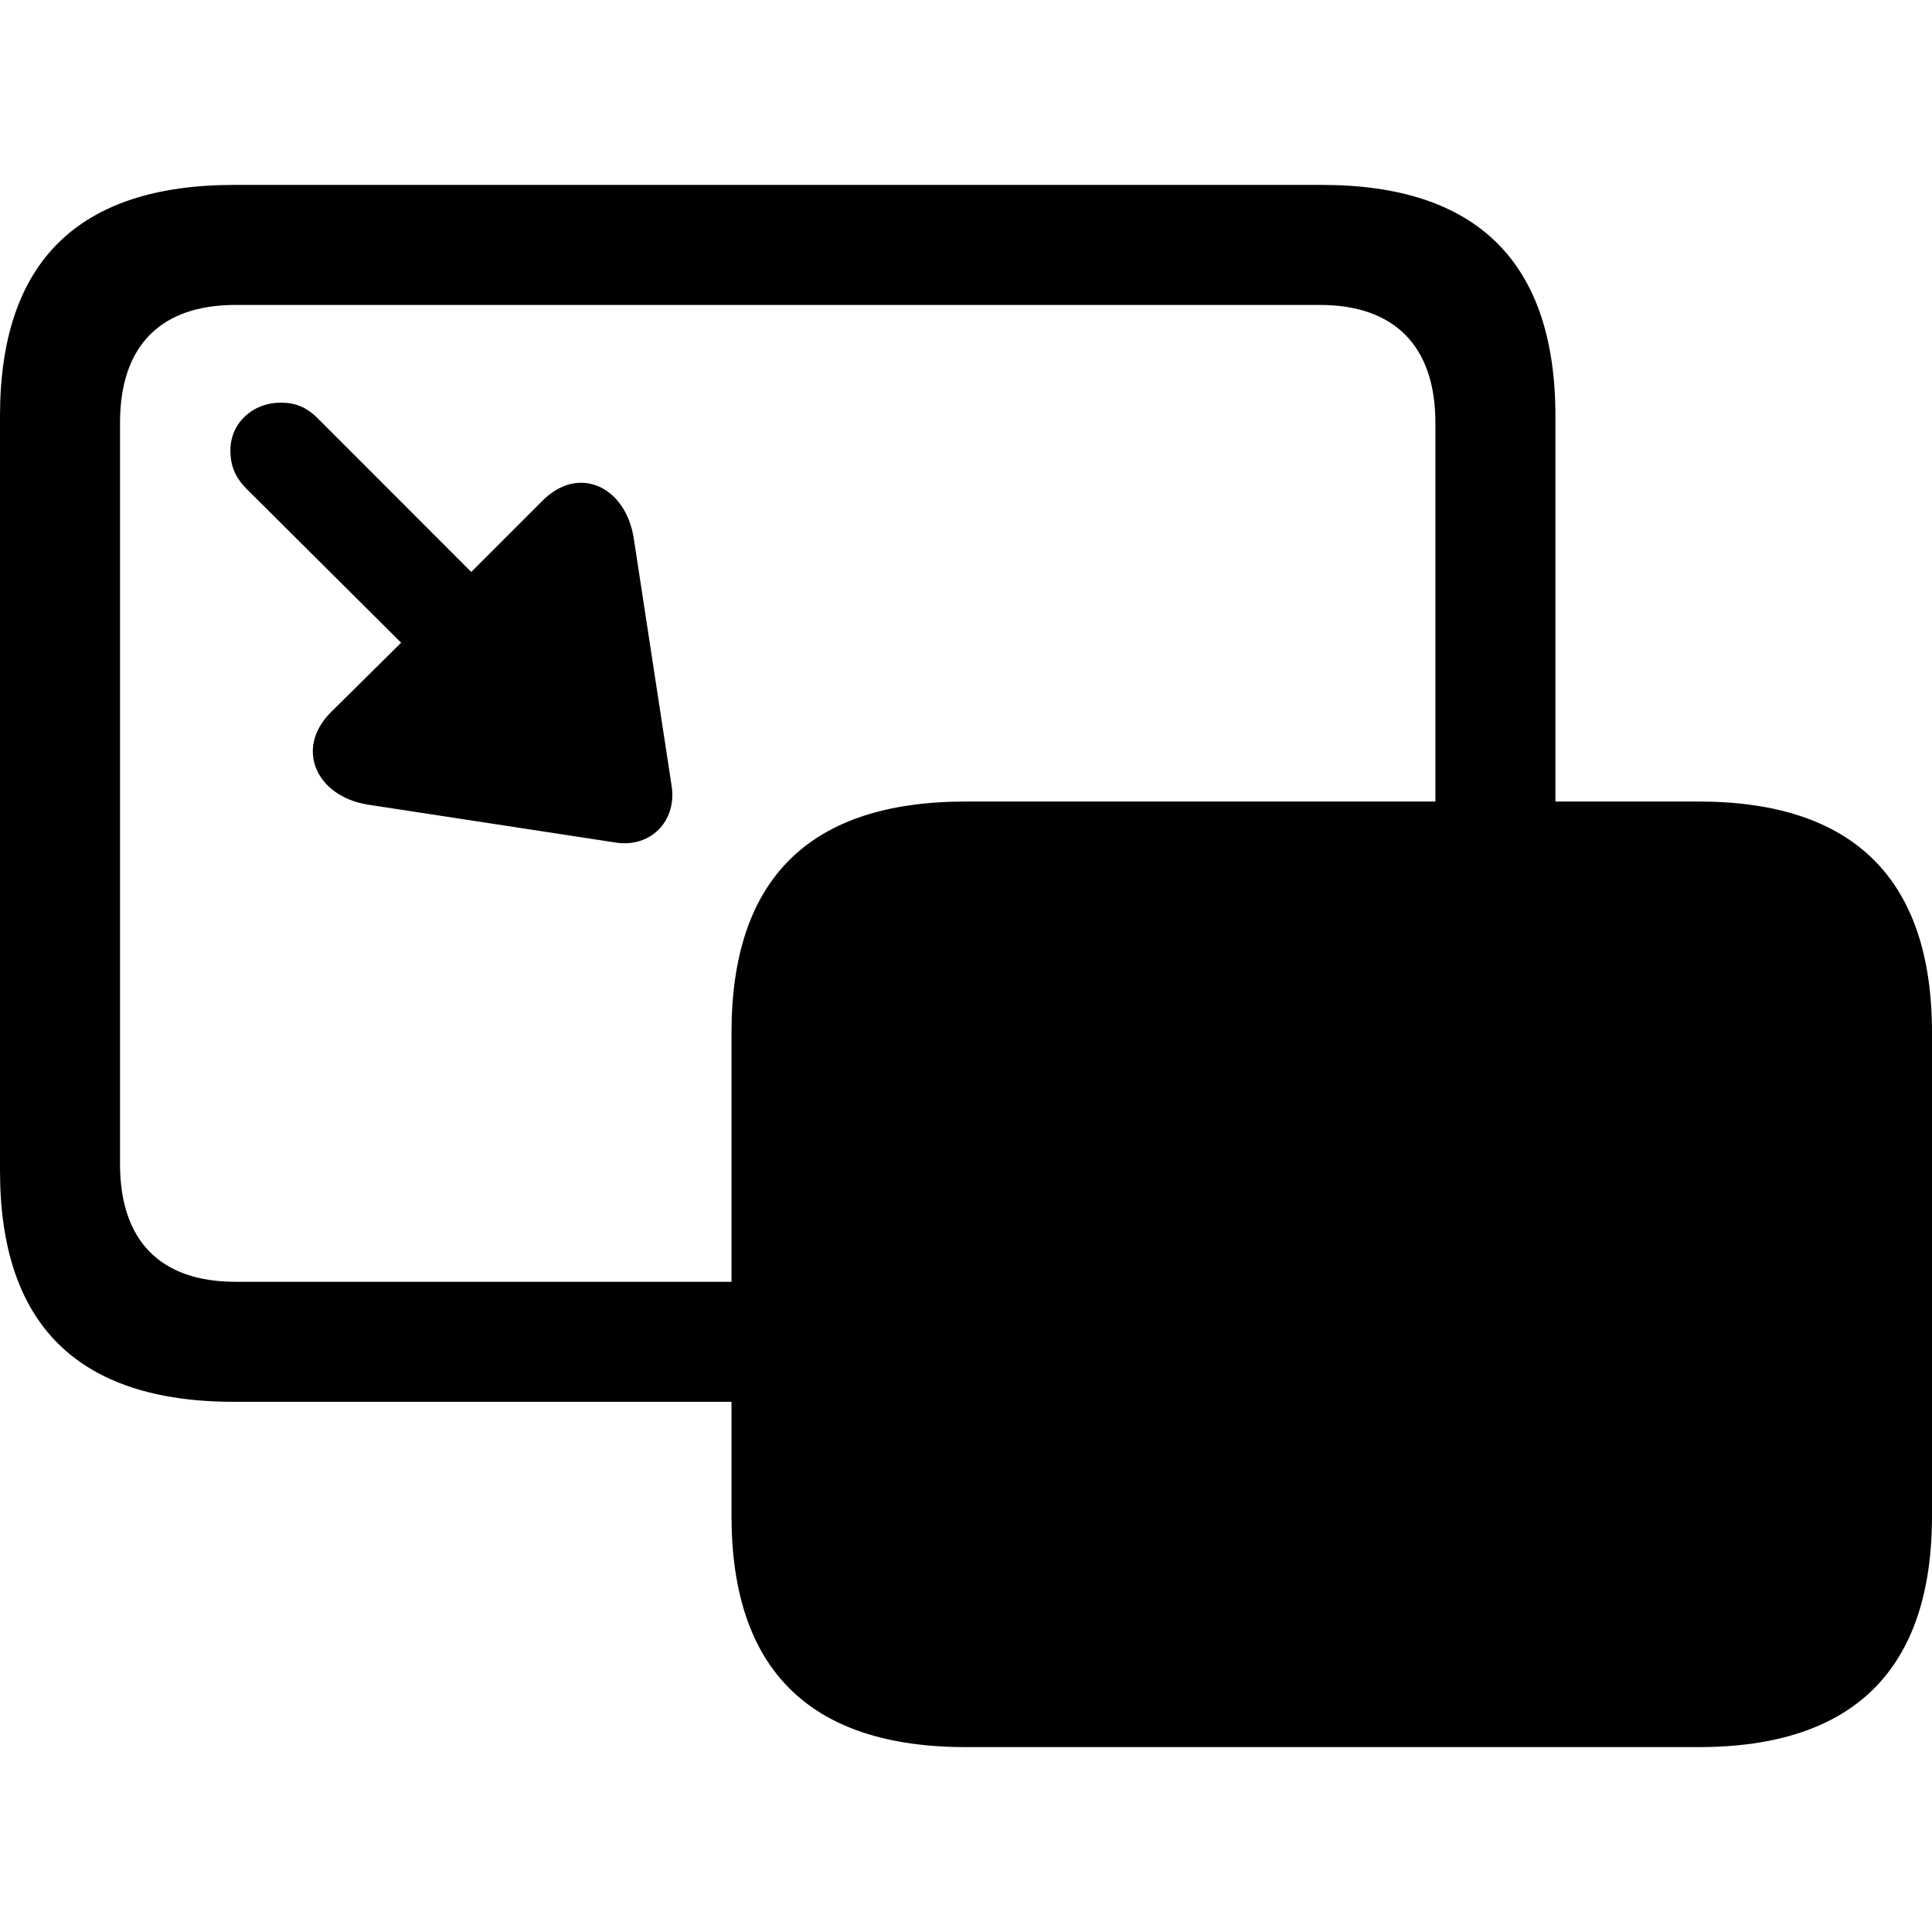 <svg xmlns="http://www.w3.org/2000/svg" width="24" height="24" viewBox="0 0 24 24" fill="none"><rect width="24" height="24" fill="none"/>
<path d="M2.909 17.414H9.087V18.831C9.087 20.739 10.059 21.703 11.995 21.703H21.101C23.027 21.703 24 20.739 24 18.831V12.829C24 10.921 23.027 9.957 21.101 9.957H19.322V5.169C19.322 3.26 18.35 2.297 16.423 2.297H2.909C0.963 2.297 0 3.26 0 5.169V14.543C0 16.451 0.963 17.414 2.909 17.414ZM2.927 15.923C2.001 15.923 1.491 15.423 1.491 14.459V5.252C1.491 4.289 2.001 3.788 2.927 3.788H16.395C17.312 3.788 17.831 4.289 17.831 5.252V9.957H11.995C10.059 9.957 9.087 10.912 9.087 12.829V15.923H2.927ZM3.492 5.002C3.131 5.002 2.862 5.261 2.862 5.595C2.862 5.78 2.918 5.928 3.066 6.076L4.983 7.984L4.103 8.855C3.659 9.309 3.937 9.893 4.567 9.995L7.651 10.467C8.077 10.532 8.401 10.208 8.346 9.781L7.873 6.688C7.772 6.039 7.179 5.761 6.725 6.234L5.854 7.105L3.946 5.196C3.807 5.057 3.668 5.002 3.492 5.002Z" fill="#000000"/>
</svg>
